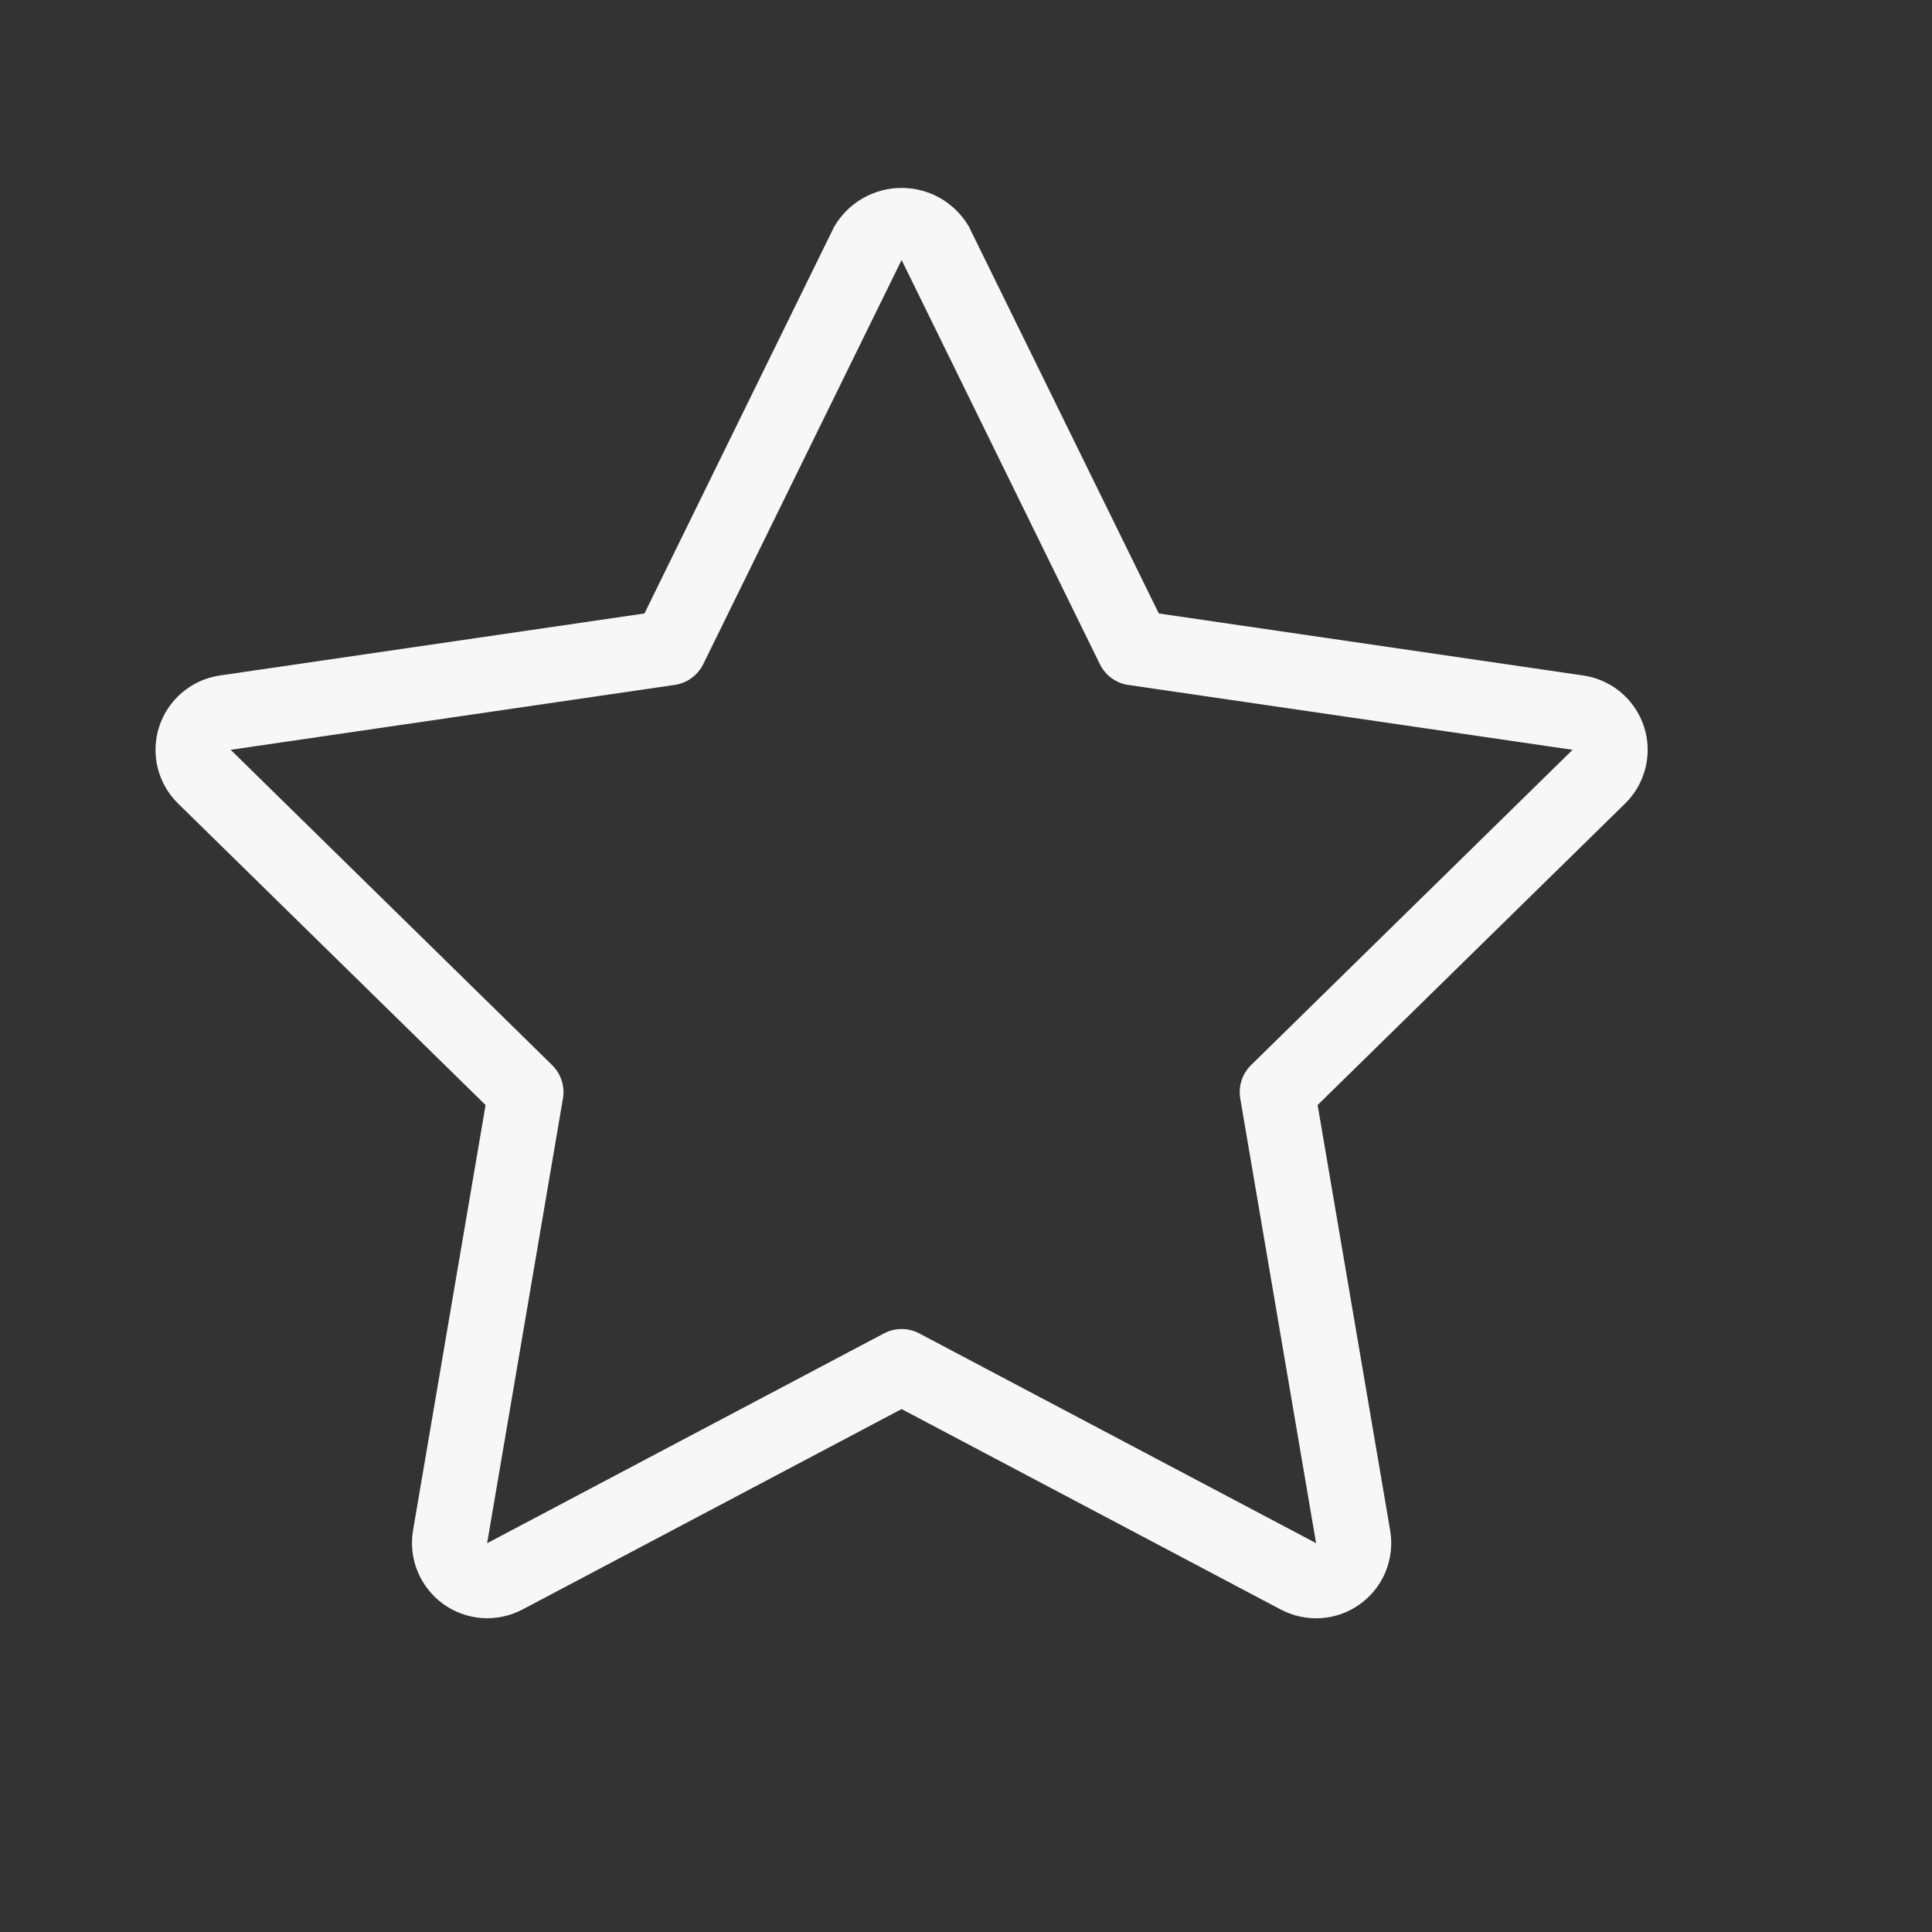 <svg width="30" height="30" viewBox="0 0 30 30" fill="none" xmlns="http://www.w3.org/2000/svg">
<rect x="0" y="0" width="30" height="30" fill="#333333" stroke="none"/>
<g id="uit:favorite">
<path id="Vector" d="M25.572 11.815C25.595 11.663 25.587 11.508 25.55 11.36C25.512 11.211 25.446 11.071 25.354 10.948C25.263 10.825 25.148 10.721 25.016 10.642C24.884 10.563 24.738 10.512 24.586 10.489L17.994 9.526L15.046 3.521C14.94 3.337 14.787 3.185 14.604 3.079C14.42 2.973 14.211 2.918 13.999 2.918C13.787 2.918 13.579 2.974 13.395 3.08C13.211 3.186 13.059 3.338 12.952 3.522L10.007 9.526L3.414 10.489C3.198 10.521 2.996 10.611 2.83 10.752C2.664 10.892 2.54 11.075 2.472 11.282C2.405 11.489 2.396 11.71 2.448 11.921C2.5 12.133 2.61 12.325 2.765 12.477L7.54 17.159L6.413 23.767C6.378 23.982 6.402 24.202 6.485 24.403C6.568 24.604 6.705 24.778 6.881 24.906C7.057 25.033 7.265 25.109 7.482 25.125C7.699 25.14 7.916 25.095 8.108 24.995L14 21.88L19.89 24.994C20.083 25.095 20.3 25.141 20.517 25.126C20.734 25.111 20.943 25.036 21.119 24.908C21.296 24.781 21.433 24.607 21.516 24.405C21.598 24.204 21.623 23.983 21.587 23.768L20.46 17.159L25.236 12.476C25.417 12.298 25.535 12.066 25.572 11.815ZM19.425 16.54C19.358 16.606 19.308 16.687 19.279 16.777C19.25 16.866 19.243 16.962 19.258 17.054L20.436 23.962L14.272 20.704C14.188 20.66 14.095 20.637 14 20.637C13.905 20.637 13.812 20.66 13.728 20.704L7.564 23.963L8.742 17.054C8.757 16.962 8.75 16.866 8.721 16.777C8.692 16.687 8.642 16.606 8.575 16.54L3.582 11.643L10.479 10.635C10.573 10.621 10.662 10.585 10.738 10.529C10.815 10.473 10.877 10.399 10.919 10.315L14 4.037L17.08 10.316C17.122 10.401 17.184 10.475 17.261 10.53C17.338 10.586 17.427 10.623 17.521 10.636L24.419 11.643L19.425 16.54Z" fill="#F7F7F7"/>
</g>
</svg>
